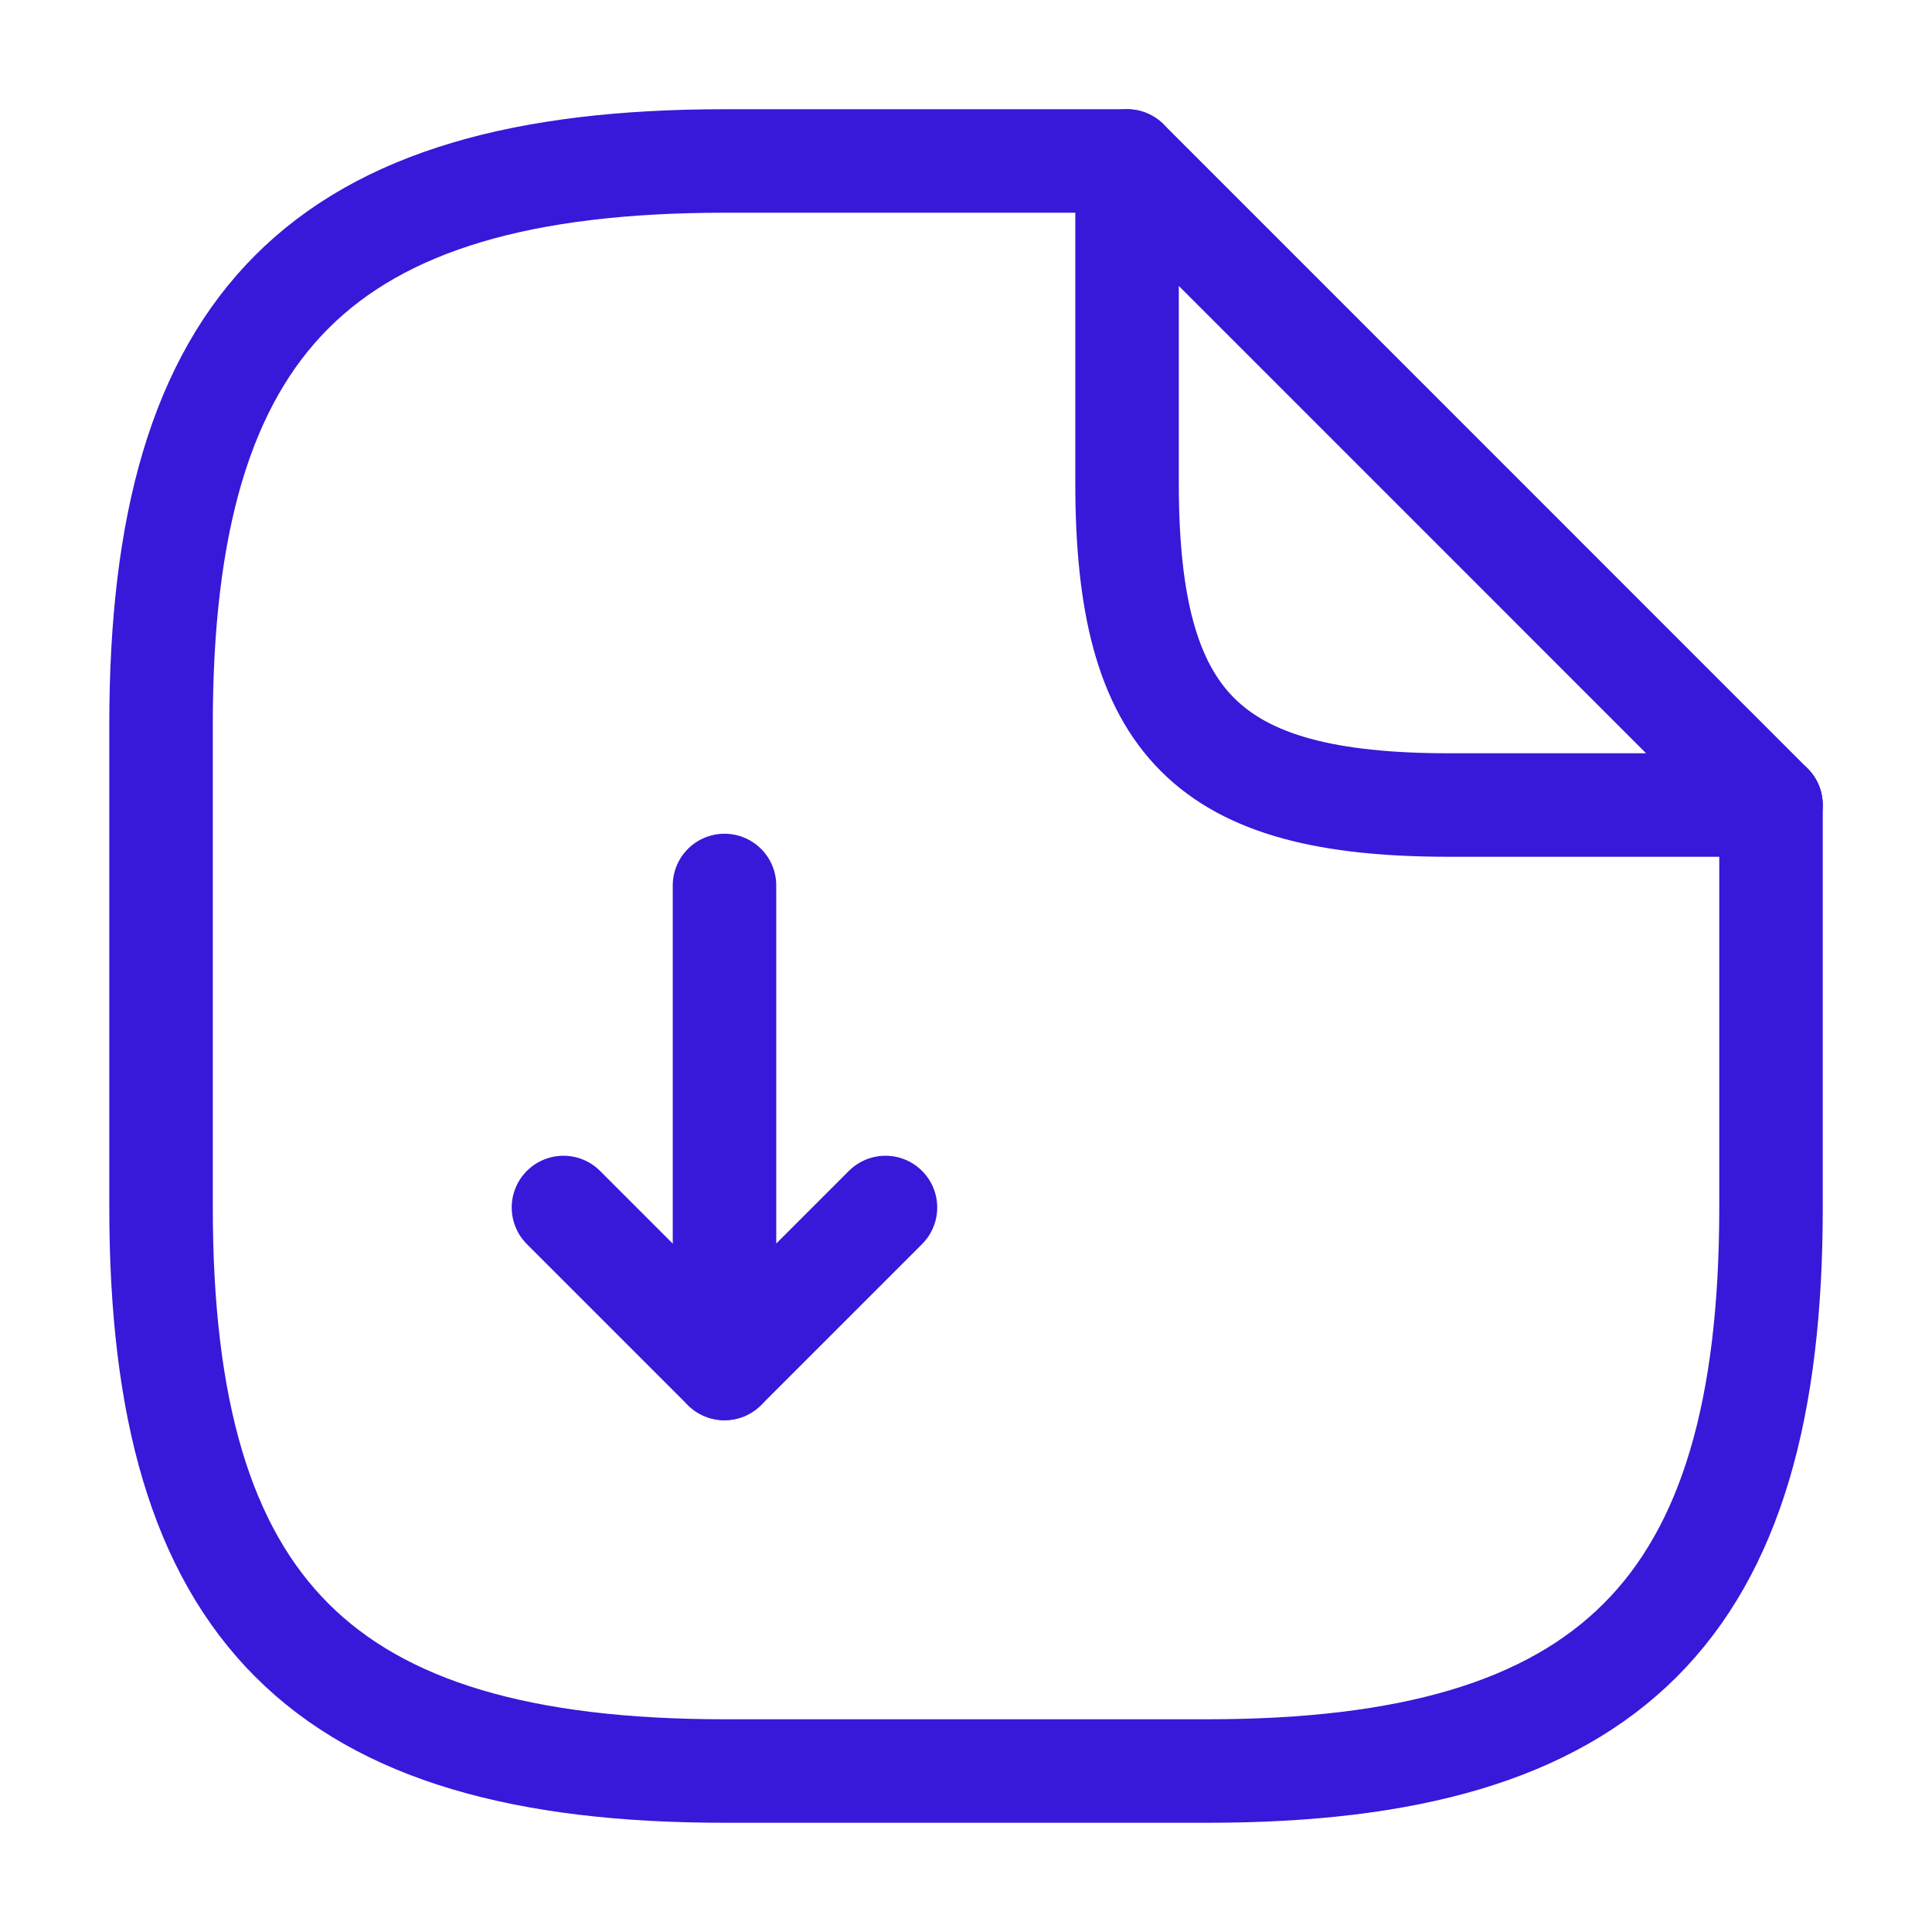 <svg width="28" height="28" viewBox="0 0 28 28" fill="none" xmlns="http://www.w3.org/2000/svg">
<g id="vuesax/linear/document-download">
<g id="document-download">
<path id="Vector" d="M10.5 12.833V19.833L12.833 17.5" stroke="#3818D9" stroke-width="1.5" stroke-linecap="round" stroke-linejoin="round"/>
<path id="Vector_2" d="M10.499 19.833L8.166 17.5" stroke="#3818D9" stroke-width="1.5" stroke-linecap="round" stroke-linejoin="round"/>
<path id="Vector_3" d="M25.667 11.667V17.5C25.667 23.333 23.334 25.667 17.501 25.667H10.501C4.667 25.667 2.334 23.333 2.334 17.5V10.5C2.334 4.667 4.667 2.333 10.501 2.333H16.334" stroke="#3818D9" stroke-width="1.5" stroke-linecap="round" stroke-linejoin="round"/>
<path id="Vector_4" d="M25.667 11.667H21.001C17.501 11.667 16.334 10.5 16.334 7V2.333L25.667 11.667Z" stroke="#3818D9" stroke-width="1.5" stroke-linecap="round" stroke-linejoin="round"/>
</g>
</g>
</svg>
